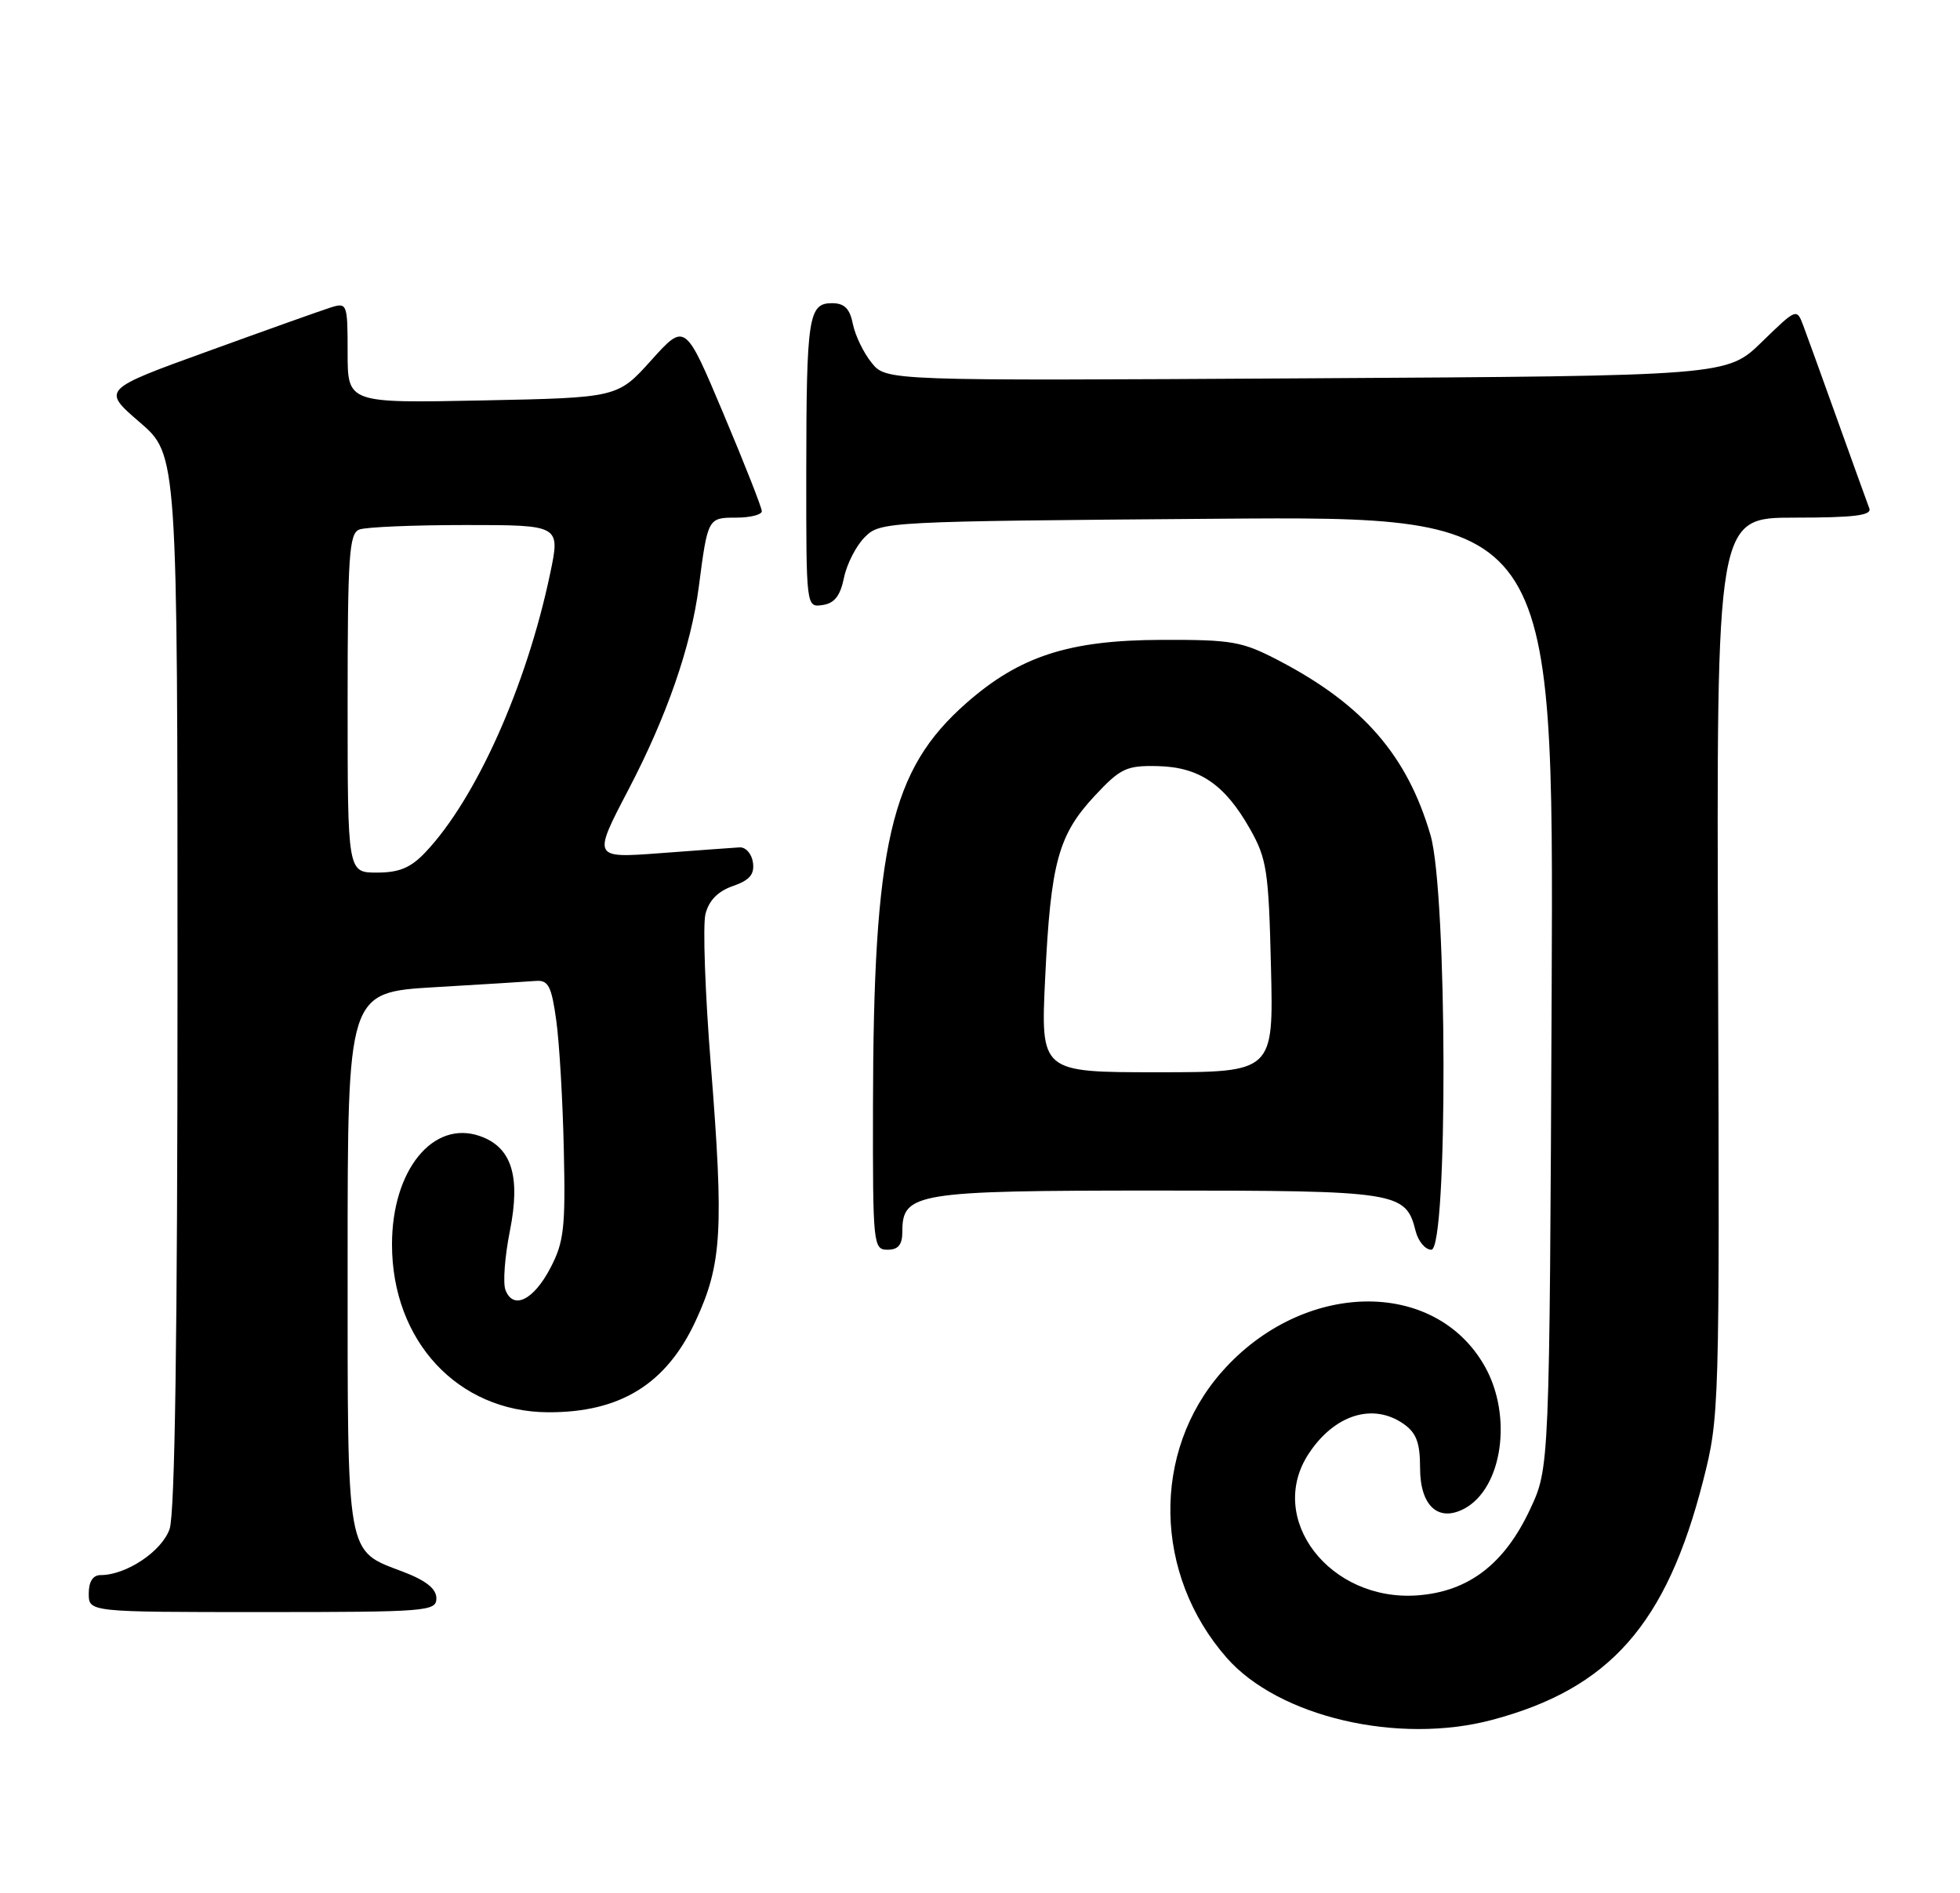 <?xml version="1.0" encoding="UTF-8" standalone="no"?>
<!DOCTYPE svg PUBLIC "-//W3C//DTD SVG 1.1//EN" "http://www.w3.org/Graphics/SVG/1.1/DTD/svg11.dtd" >
<svg xmlns="http://www.w3.org/2000/svg" xmlns:xlink="http://www.w3.org/1999/xlink" version="1.1" viewBox="0 0 265 256">
 <g >
 <path fill="currentColor"
d=" M 201.74 232.58 C 217.64 228.35 225.32 219.64 230.27 200.24 C 232.47 191.62 232.50 190.66 232.29 130.75 C 232.07 70.00 232.07 70.00 242.64 70.00 C 250.69 70.00 253.10 69.70 252.74 68.75 C 252.48 68.06 250.57 62.78 248.50 57.00 C 246.43 51.22 244.33 45.41 243.83 44.08 C 242.92 41.66 242.92 41.66 238.21 46.24 C 233.50 50.83 233.50 50.83 176.66 51.16 C 119.82 51.50 119.82 51.50 117.85 49.06 C 116.76 47.72 115.62 45.36 115.31 43.81 C 114.90 41.73 114.17 41.00 112.49 41.00 C 109.31 41.00 109.03 42.84 109.01 63.82 C 109.00 82.14 109.00 82.14 111.21 81.82 C 112.82 81.59 113.61 80.58 114.11 78.13 C 114.49 76.28 115.75 73.80 116.93 72.63 C 119.02 70.53 119.70 70.50 164.56 70.15 C 210.07 69.80 210.07 69.80 209.79 134.15 C 209.50 198.50 209.50 198.50 206.87 204.11 C 203.40 211.52 198.56 215.22 191.68 215.74 C 179.79 216.63 171.14 205.37 176.95 196.57 C 180.43 191.29 185.64 189.66 189.78 192.56 C 191.50 193.77 192.00 195.10 192.00 198.52 C 192.00 203.64 194.46 205.89 197.99 204.01 C 203.13 201.25 204.54 191.51 200.76 184.79 C 194.00 172.77 176.09 173.13 165.19 185.52 C 155.67 196.34 155.96 212.91 165.86 224.19 C 172.88 232.18 189.04 235.96 201.74 232.58 Z  M 59.00 216.14 C 59.00 214.85 57.61 213.74 54.50 212.55 C 46.73 209.59 47.00 211.08 47.00 170.38 C 47.00 134.20 47.00 134.20 58.75 133.50 C 65.21 133.12 71.39 132.74 72.47 132.65 C 74.14 132.52 74.57 133.37 75.21 138.00 C 75.63 141.03 76.09 148.90 76.23 155.50 C 76.47 166.06 76.25 167.98 74.40 171.50 C 72.13 175.83 69.38 177.17 68.34 174.44 C 67.98 173.50 68.25 169.91 68.94 166.45 C 70.41 159.05 69.18 155.14 64.91 153.64 C 58.56 151.40 53.00 158.23 53.00 168.28 C 53.00 181.34 61.90 190.92 74.10 190.98 C 83.88 191.02 90.11 187.16 94.07 178.59 C 97.61 170.95 97.88 166.30 96.10 143.92 C 95.33 134.25 95.01 125.11 95.38 123.61 C 95.84 121.77 97.07 120.52 99.09 119.82 C 101.36 119.03 102.03 118.24 101.80 116.63 C 101.64 115.46 100.82 114.54 100.00 114.59 C 99.17 114.64 94.36 114.99 89.31 115.37 C 80.12 116.06 80.12 116.06 84.97 106.78 C 90.14 96.89 93.42 87.45 94.47 79.43 C 95.69 70.04 95.71 70.00 99.52 70.00 C 101.43 70.00 103.00 69.61 103.00 69.13 C 103.00 68.65 100.67 62.72 97.81 55.94 C 92.63 43.63 92.63 43.63 88.06 48.71 C 83.50 53.78 83.50 53.78 65.25 54.15 C 47.00 54.52 47.00 54.52 47.00 47.69 C 47.00 41.07 46.93 40.89 44.75 41.57 C 43.51 41.96 36.04 44.62 28.14 47.49 C 13.77 52.69 13.77 52.69 18.89 57.10 C 24.00 61.50 24.00 61.50 24.00 132.60 C 24.00 180.51 23.65 204.70 22.93 206.77 C 21.88 209.79 17.07 213.00 13.60 213.00 C 12.56 213.00 12.00 213.88 12.00 215.50 C 12.00 218.00 12.00 218.00 35.50 218.00 C 57.76 218.00 59.00 217.90 59.00 216.14 Z  M 122.00 166.56 C 122.00 161.29 123.78 161.00 156.50 161.00 C 189.07 161.00 190.07 161.16 191.40 166.48 C 191.75 167.86 192.70 169.00 193.52 169.00 C 195.78 169.00 195.69 120.71 193.41 112.93 C 190.26 102.17 184.32 95.31 173.00 89.38 C 167.94 86.73 166.66 86.50 157.00 86.53 C 144.52 86.57 137.86 88.73 130.64 95.09 C 120.39 104.11 118.08 114.13 118.03 149.75 C 118.00 168.34 118.07 169.00 120.00 169.00 C 121.45 169.00 122.00 168.33 122.00 166.56 Z  M 47.00 95.11 C 47.00 75.15 47.20 72.14 48.58 71.61 C 49.45 71.27 55.92 71.00 62.96 71.00 C 75.76 71.00 75.76 71.00 74.38 77.57 C 71.20 92.75 64.36 108.03 57.52 115.25 C 55.54 117.35 53.98 118.00 50.96 118.00 C 47.00 118.00 47.00 118.00 47.00 95.11 Z  M 141.31 132.25 C 142.06 116.65 143.08 112.91 148.01 107.62 C 151.49 103.89 152.30 103.51 156.49 103.60 C 162.14 103.72 165.58 106.05 169.00 112.09 C 171.28 116.12 171.53 117.74 171.84 130.75 C 172.19 145.00 172.19 145.00 156.44 145.00 C 140.70 145.00 140.70 145.00 141.31 132.25 Z "/>
</g>
</svg>